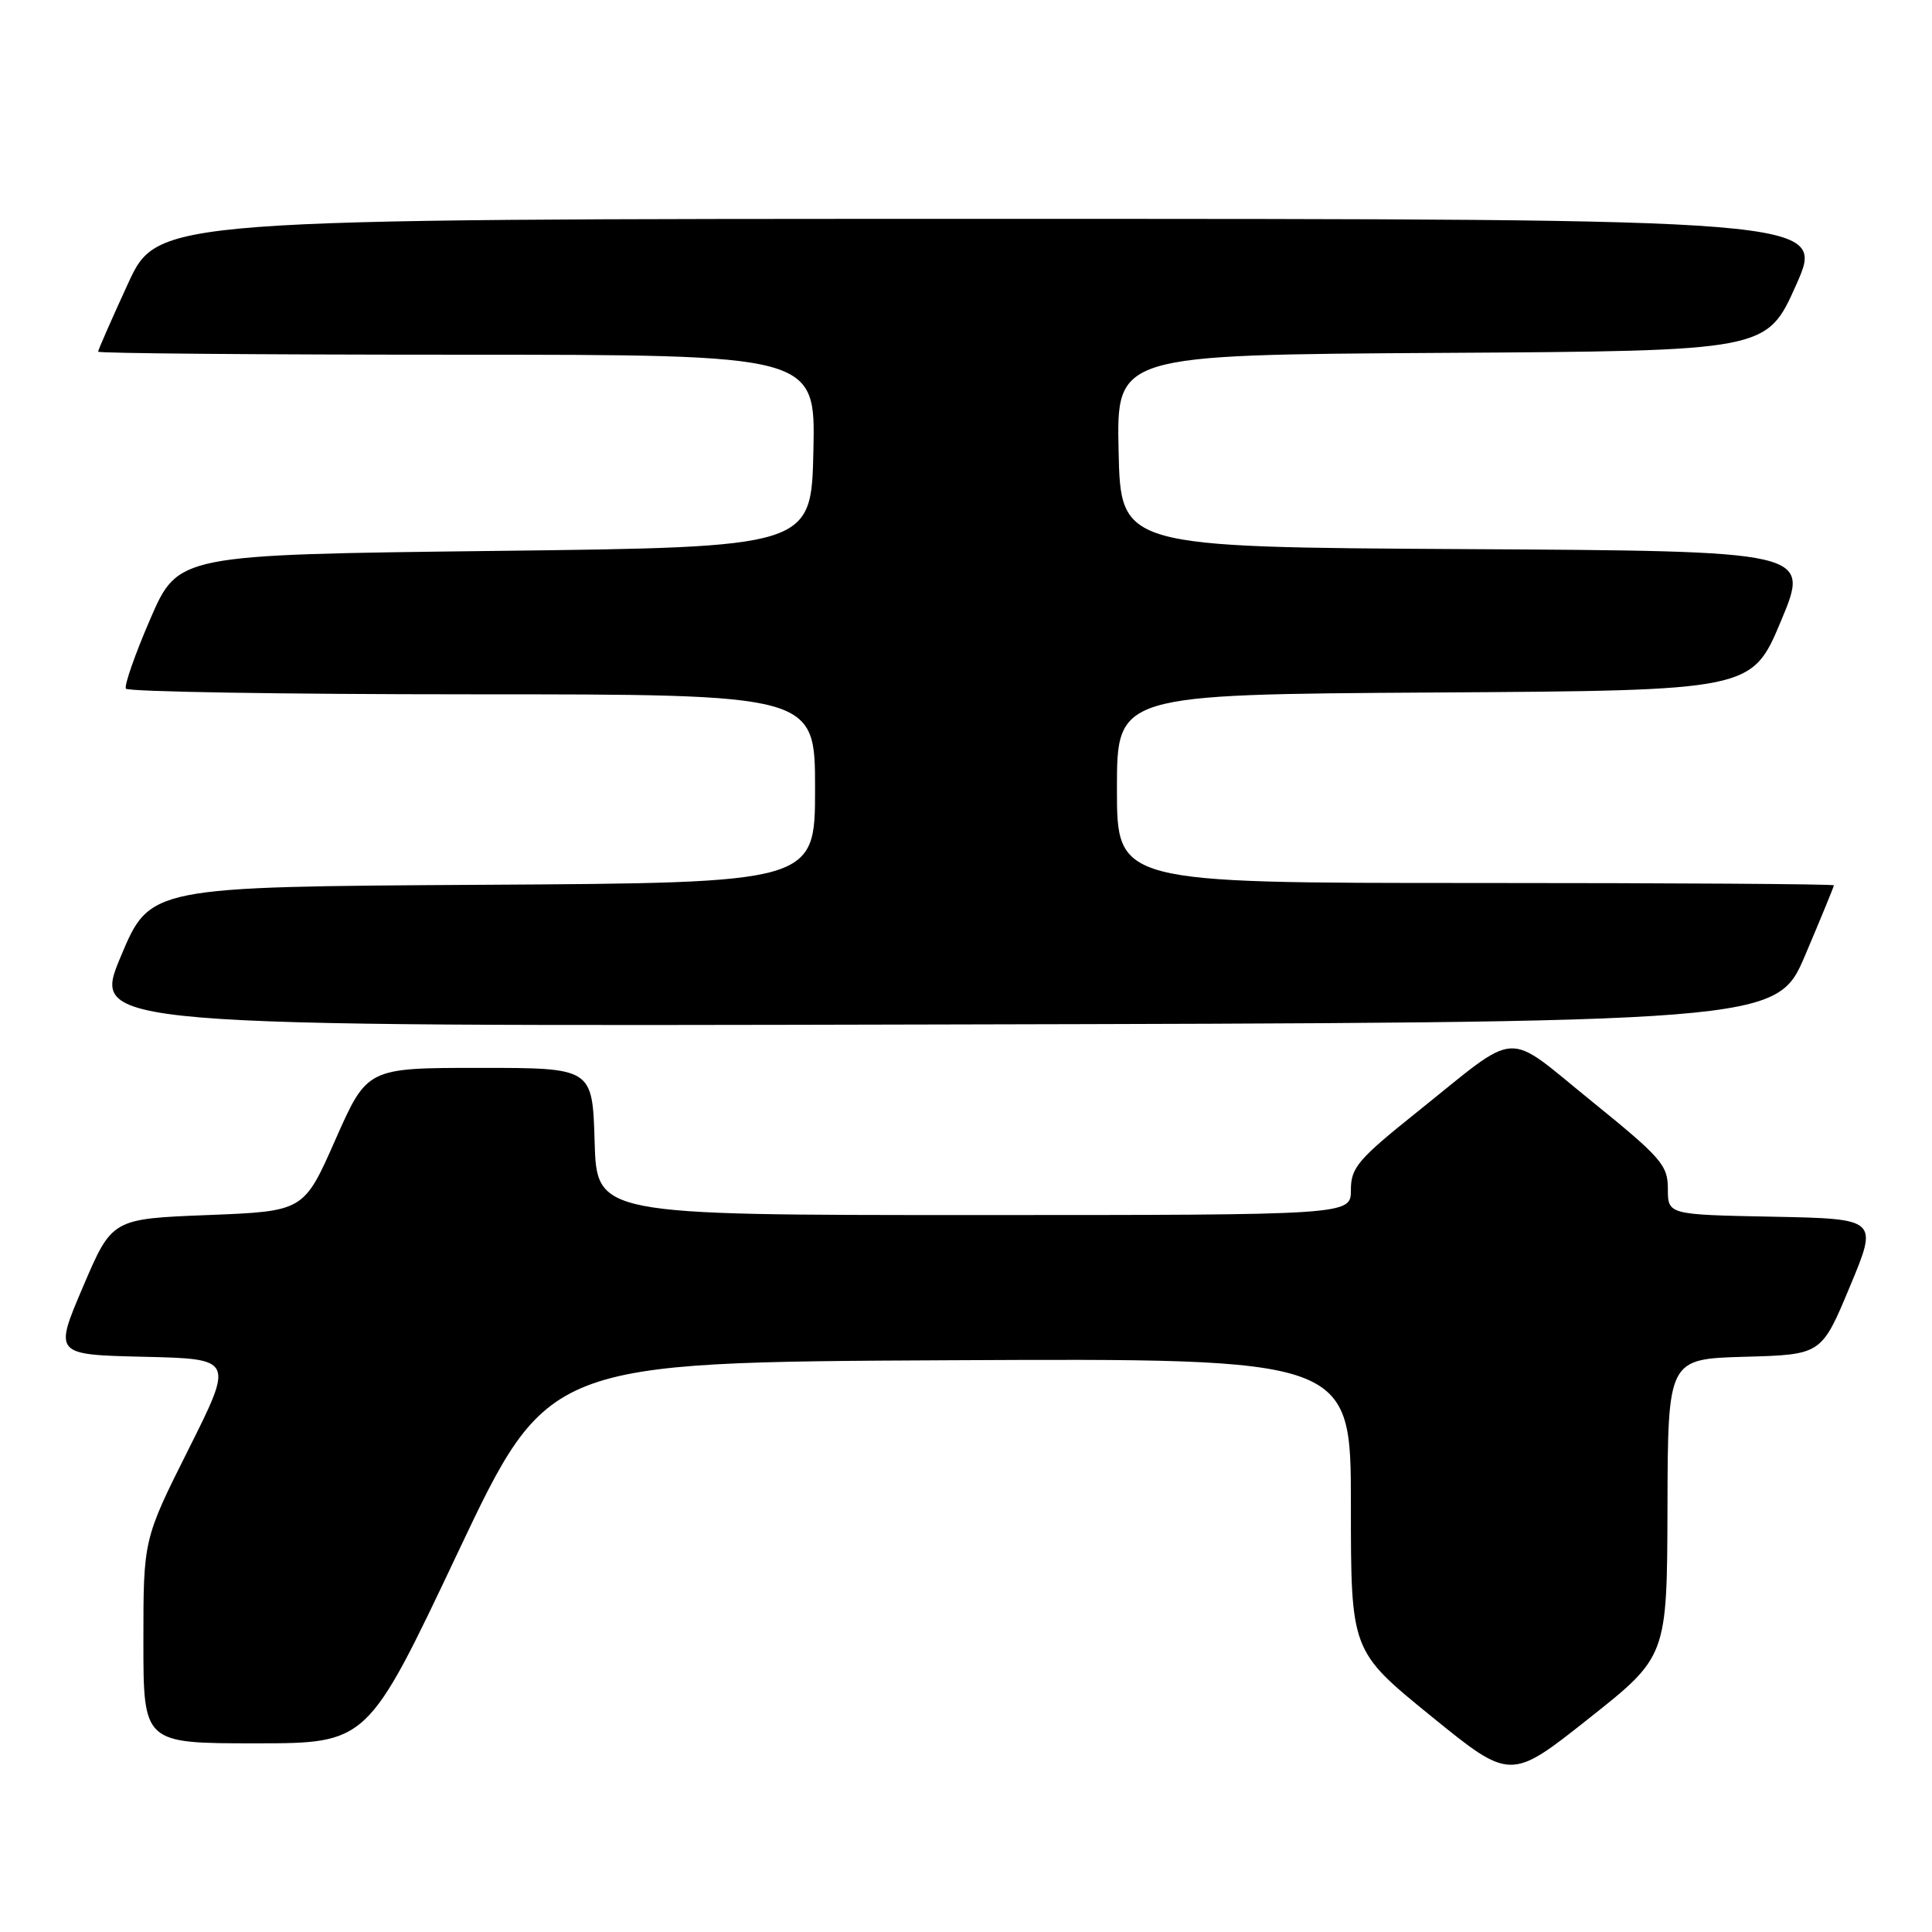 <?xml version="1.0" encoding="UTF-8" standalone="no"?>
<!DOCTYPE svg PUBLIC "-//W3C//DTD SVG 1.1//EN" "http://www.w3.org/Graphics/SVG/1.1/DTD/svg11.dtd" >
<svg xmlns="http://www.w3.org/2000/svg" xmlns:xlink="http://www.w3.org/1999/xlink" version="1.1" viewBox="0 0 256 256">
 <g >
 <path fill="currentColor"
d=" M 220.95 199.78 C 221.00 180.07 221.00 180.07 231.18 179.78 C 241.36 179.50 241.36 179.50 245.11 170.50 C 248.87 161.50 248.87 161.50 234.93 161.22 C 221.00 160.95 221.00 160.95 221.00 157.52 C 221.00 154.39 220.14 153.40 210.87 145.89 C 199.19 136.44 201.58 136.29 187.83 147.30 C 179.92 153.63 179.00 154.72 179.00 157.69 C 179.00 161.00 179.00 161.00 129.04 161.00 C 79.07 161.00 79.07 161.00 78.79 151.25 C 78.50 141.50 78.50 141.50 63.57 141.50 C 48.65 141.50 48.65 141.50 44.45 151.00 C 40.26 160.50 40.26 160.50 27.55 161.00 C 14.84 161.50 14.84 161.50 11.00 170.50 C 7.16 179.50 7.16 179.50 19.07 179.78 C 30.98 180.06 30.98 180.06 24.99 192.02 C 19.00 203.97 19.00 203.97 19.00 217.48 C 19.00 231.00 19.00 231.00 33.85 231.00 C 48.70 231.00 48.70 231.00 60.65 205.75 C 72.60 180.50 72.60 180.50 125.80 180.24 C 179.00 179.98 179.00 179.98 179.00 199.37 C 179.00 218.75 179.00 218.75 189.57 227.35 C 200.14 235.94 200.14 235.94 210.51 227.72 C 220.89 219.50 220.89 219.50 220.95 199.78 Z  M 239.20 126.56 C 241.29 121.64 243.00 117.47 243.00 117.31 C 243.00 117.14 221.62 117.00 195.50 117.00 C 148.00 117.00 148.00 117.00 148.00 104.51 C 148.00 92.02 148.00 92.02 190.06 91.76 C 232.13 91.50 232.13 91.50 236.00 82.26 C 239.86 73.02 239.86 73.02 194.18 72.76 C 148.50 72.50 148.50 72.50 148.22 59.76 C 147.94 47.02 147.94 47.02 191.02 46.76 C 234.10 46.50 234.10 46.50 238.00 37.75 C 241.90 29.00 241.90 29.00 131.40 29.00 C 20.91 29.00 20.91 29.00 16.95 37.60 C 14.78 42.33 13.00 46.38 13.00 46.60 C 13.00 46.82 34.39 47.00 60.53 47.00 C 108.06 47.00 108.06 47.00 107.78 59.75 C 107.50 72.50 107.50 72.50 65.55 73.00 C 23.61 73.50 23.61 73.50 19.92 82.00 C 17.90 86.67 16.44 90.84 16.68 91.25 C 16.92 91.66 37.57 92.00 62.56 92.00 C 108.00 92.00 108.00 92.00 108.00 104.49 C 108.00 116.98 108.00 116.98 63.94 117.24 C 19.87 117.50 19.87 117.50 16.00 126.75 C 12.12 136.01 12.12 136.01 123.76 135.75 C 235.39 135.50 235.39 135.50 239.20 126.56 Z "/>
</g>
</svg>